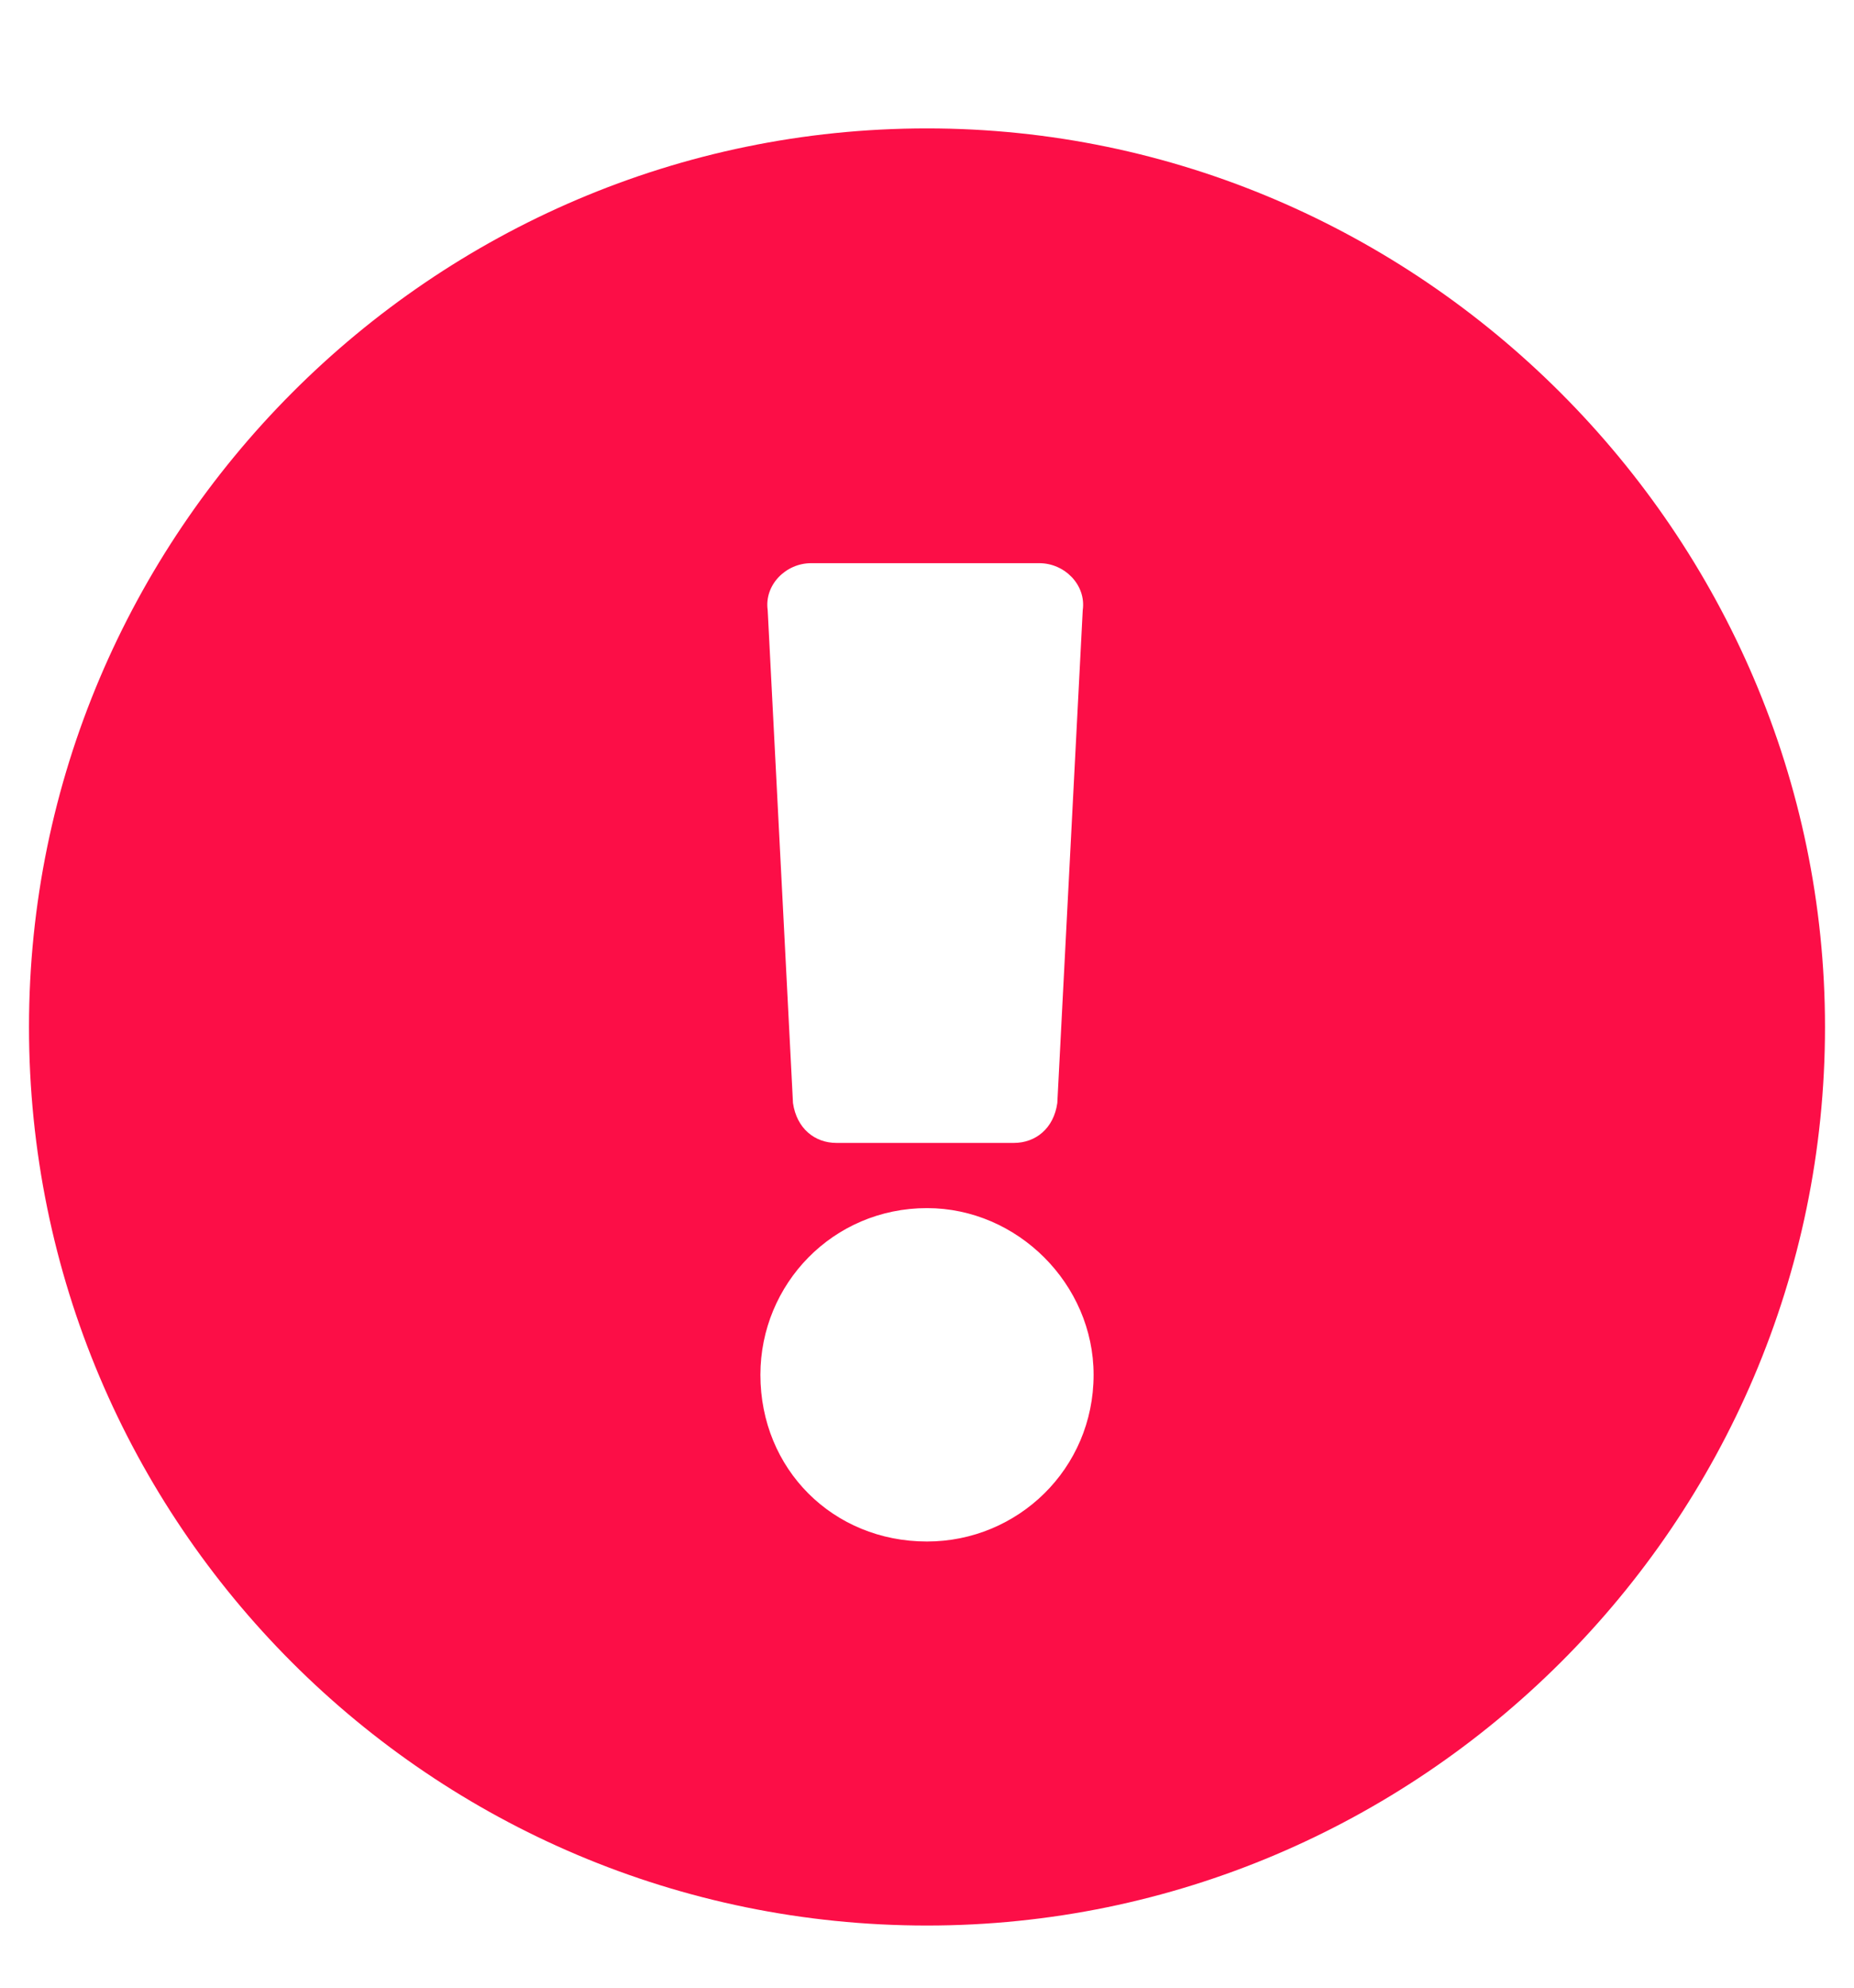<svg width="14" height="15" viewBox="0 0 14 15" fill="none" xmlns="http://www.w3.org/2000/svg">
<path d="M13.781 7.75C13.781 4.031 10.719 0.969 7 0.969C3.254 0.969 0.219 4.031 0.219 7.75C0.219 11.496 3.254 14.531 7 14.531C10.719 14.531 13.781 11.496 13.781 7.75ZM7 9.117C7.684 9.117 8.258 9.691 8.258 10.375C8.258 11.086 7.684 11.633 7 11.633C6.289 11.633 5.742 11.086 5.742 10.375C5.742 9.691 6.289 9.117 7 9.117ZM5.797 4.605C5.77 4.414 5.934 4.25 6.125 4.25H7.848C8.039 4.25 8.203 4.414 8.176 4.605L7.984 8.324C7.957 8.516 7.82 8.625 7.656 8.625H6.316C6.152 8.625 6.016 8.516 5.988 8.324L5.797 4.605Z" fill="#FC0E47"/>
</svg>
